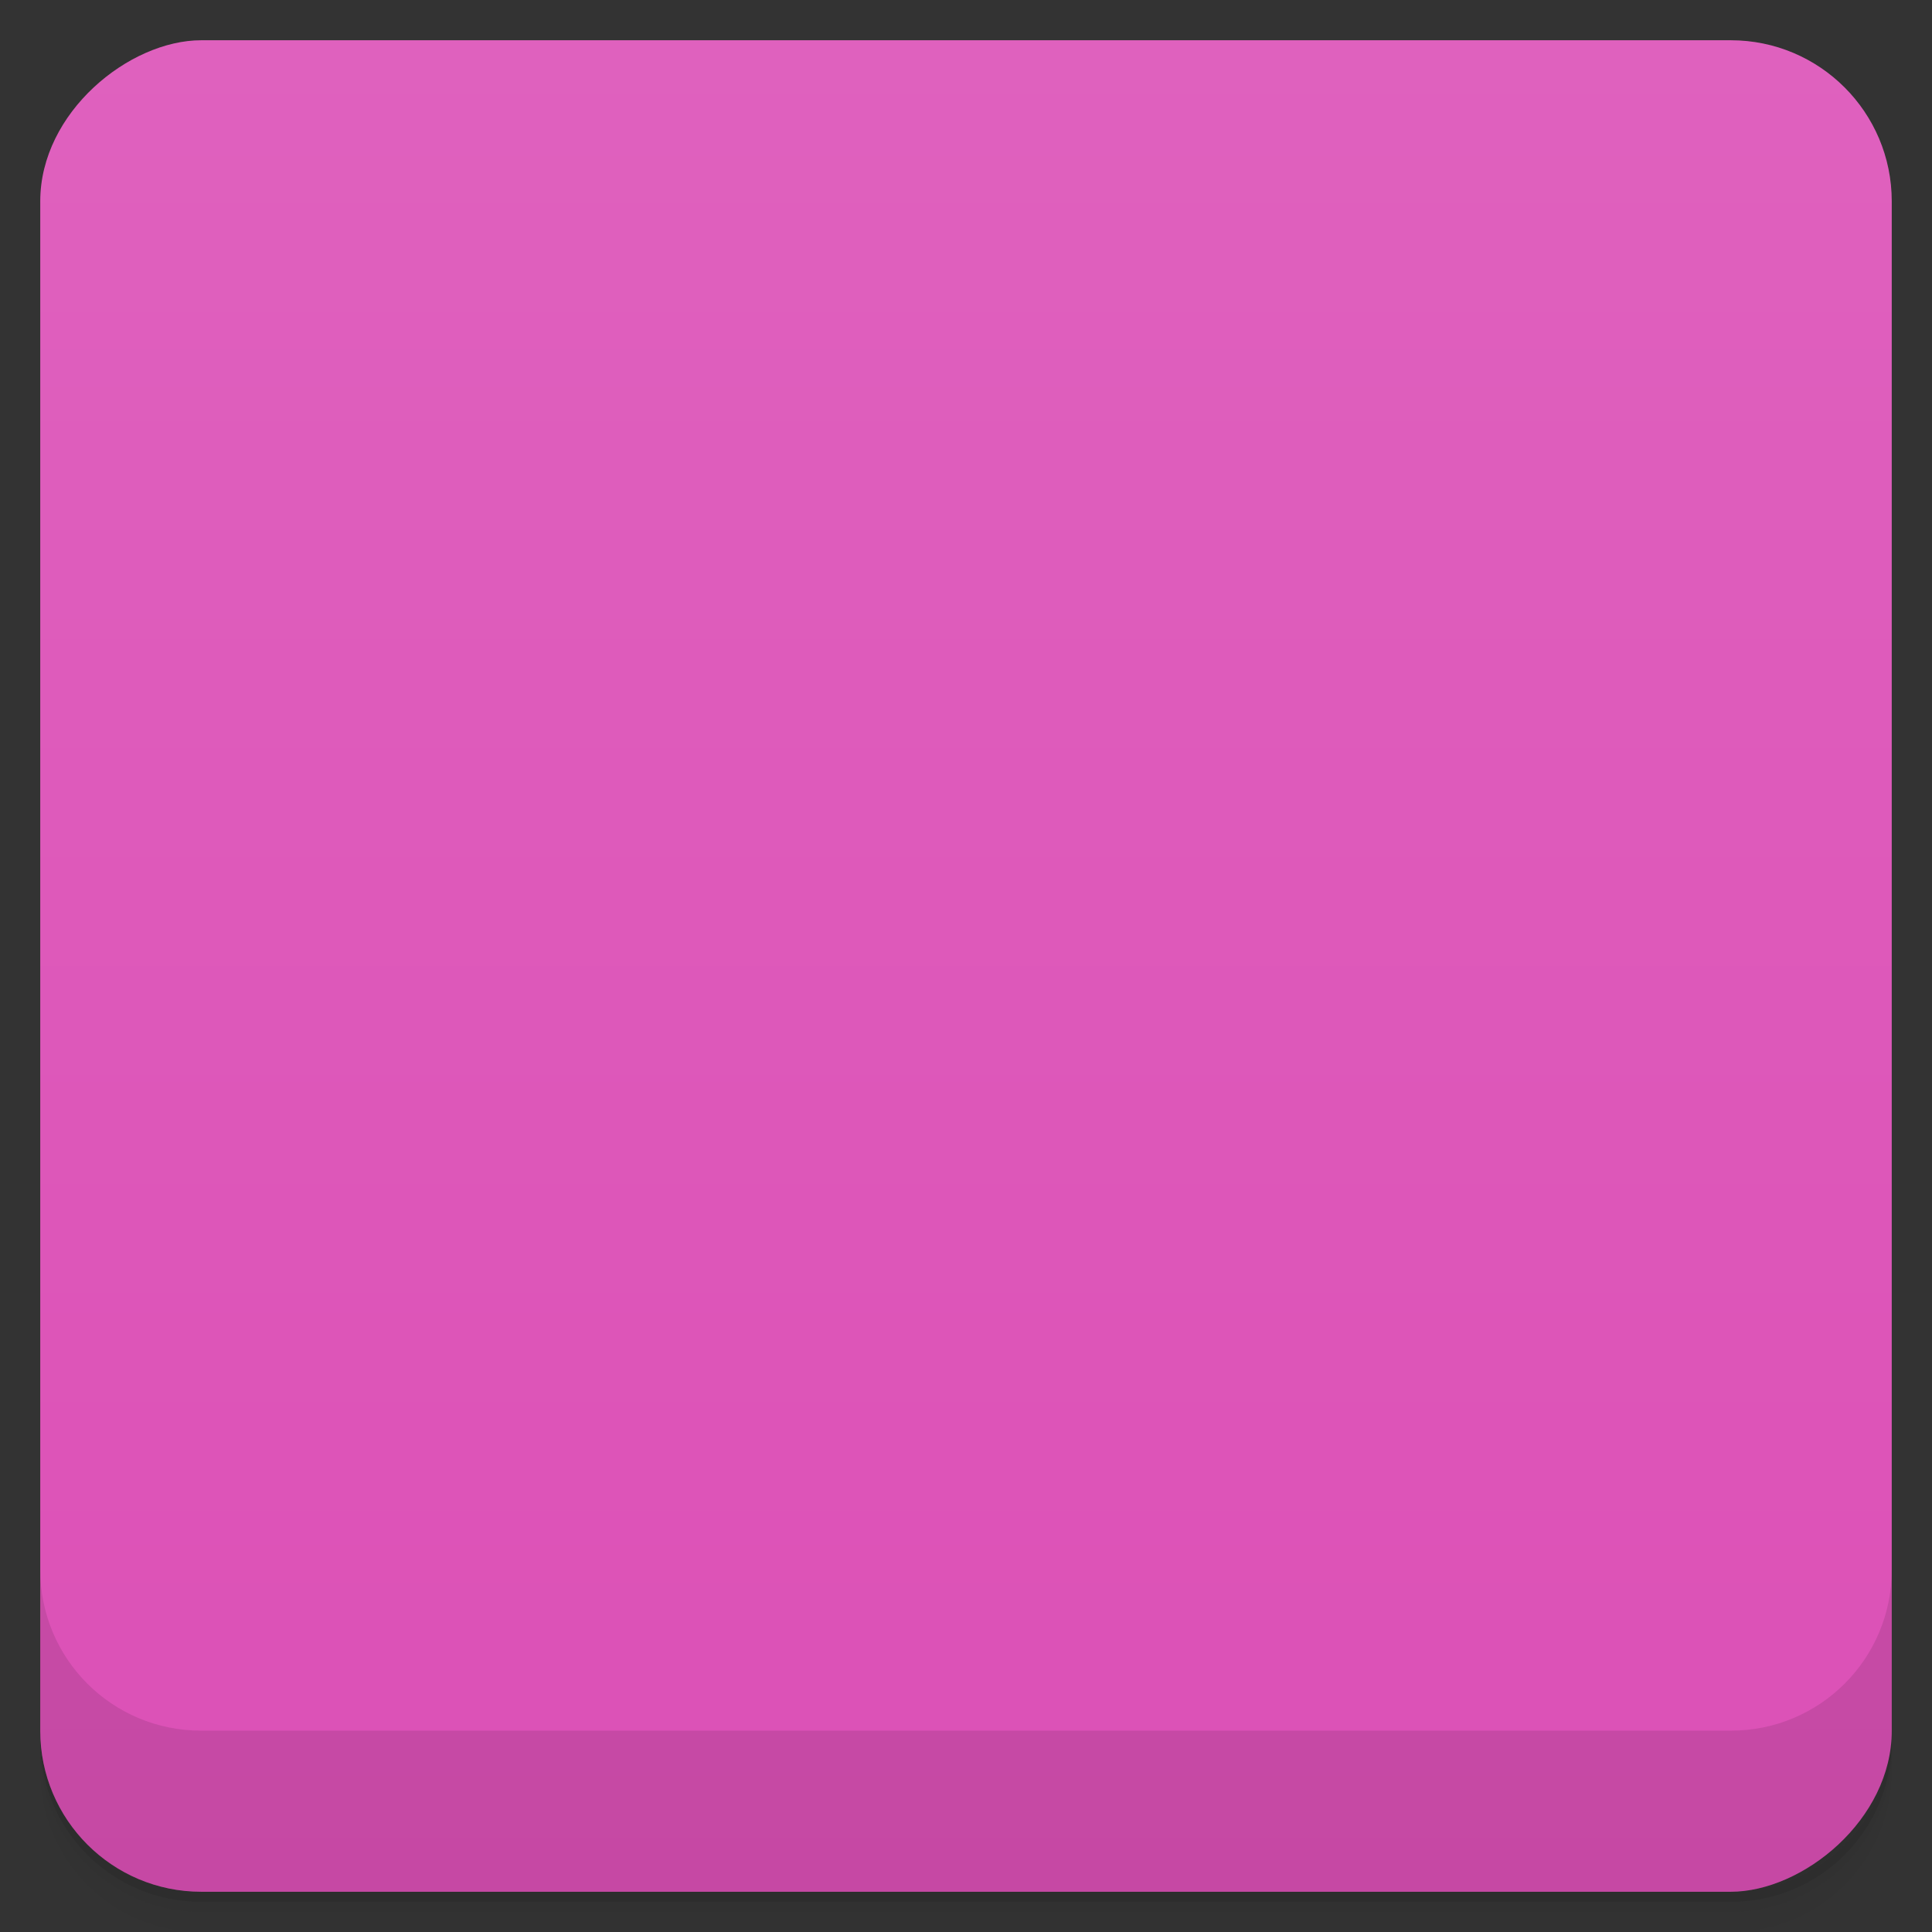 <svg viewBox="0 0 48 48">
  <rect x="0" y="0" width="48" height="48" fill="#333333" stroke="none"/>
  <defs>
    <linearGradient id="a" x1="1" x2="47" gradientUnits="userSpaceOnUse" gradientTransform="translate(-48 .002)">
      <stop stop-color="#dc50b6"/>
      <stop offset="1" stop-color="#df61be"/>
    </linearGradient>
    <clipPath id="b"/>
    <clipPath id="c"/>
  </defs>
  <path d="M1 43v.25c0 2.216 1.784 4 4 4h38c2.216 0 4-1.784 4-4V43c0 2.216-1.784 4-4 4H5c-2.216 0-4-1.784-4-4zm0 .5v.5c0 2.216 1.784 4 4 4h38c2.216 0 4-1.784 4-4v-.5c0 2.216-1.784 4-4 4H5c-2.216 0-4-1.784-4-4z" opacity=".02"/>
  <path d="M1 43.25v.25c0 2.216 1.784 4 4 4h38c2.216 0 4-1.784 4-4v-.25c0 2.216-1.784 4-4 4H5c-2.216 0-4-1.784-4-4z" opacity=".05"/>
  <path d="M1 43v.25c0 2.216 1.784 4 4 4h38c2.216 0 4-1.784 4-4V43c0 2.216-1.784 4-4 4H5c-2.216 0-4-1.784-4-4z" opacity=".1"/>
  <rect width="46" height="46" x="-47" y="1" rx="4" transform="rotate(-90)" fill="url(#a)"/>
  <g opacity=".1" clip-path="url(#b)">
    <path d="M0 0v48h12.75c7.828-14.73 18.16-33.762 25.938-48M0 0"/>
    <path d="M35.594 8a2.345 2.345 0 0 0-.781.25c-.234.125-.27.234-.375.375-.211.273-.316.609-.438 1a16.162 16.162 0 0 0-.625 3.125c-.266 2.582-.453 5.988-.594 9.438-.137 3.449-.281 6.902-.625 9.469-.172 1.285-.359 2.422-.625 3.125-.031.082-.152.055-.188.125-.238-.535-.477-1.359-.625-2.375-.297-2.027-.32-4.723-.438-7.469-.117-2.746-.32-5.5-.625-7.594-.152-1.047-.332-1.957-.625-2.625-.148-.336-.301-.625-.563-.875-.273-.25-.605-.5-1.25-.5-.5 0-1.125.188-1.441.375-.313.188-.453.387-.625.625-.34.48-.465 1.055-.625 1.75-.316 1.391-.516 3.184-.625 4.969-.105 1.785-.16 3.586-.438 4.875a5.245 5.245 0 0 1-.625 1.5c-.105.152-.152.227-.191.25-.043 0-.117-.074-.188-.125-.117-.086-.32-.332-.441-.625-.23-.582-.359-1.473-.441-2.375-.074-.902-.016-1.852-.375-2.625a2.216 2.216 0 0 0-.875-1c-.461-.293-1.32-.488-2.063-.469-.898.039-1.441.418-1.816.844-.371.426-.684.922-.848 1.5-.32 1.16-.316 2.684-.402 4.125-.086 1.445-.176 2.84-.438 3.844-.117.453-.441.785-.605 1-.059-.086-.145-.121-.219-.25-.227-.512-.465-1.285-.625-2.25-.316-1.926-.453-4.492-.594-7.094-.148-2.602-.148-5.238-.441-7.219-.145-.988-.352-1.836-.625-2.469-.137-.316-.387-.512-.625-.75-.242-.238-.531-.625-1.188-.625-.621 0-1.254.277-1.5.5-.246.223-.238.461-.375.75-.273.578-.48 1.324-.625 2.219-.316 1.789-.48 4.133-.625 6.469-.16 2.34-.316 4.664-.625 6.375-.16.855-.398 1.535-.625 1.969-.148-.223-.523-.484-.625-.875-.273-.977-.316-2.223-.441-3.594-.129-1.371-.207-2.785-.562-3.875-.18-.543-.5-1.07-.875-1.469-.375-.398-1.012-.75-1.875-.75-.43 0-.832.121-1.125.281v14.188c.07-1.285.086-2.648.125-4.03.066-2.469.203-4.895.438-6.719.117-.906.164-1.625.375-2.094.074-.16.188-.293.25-.375.027.012.105.039.191.125.188.203.219.617.375 1.094.309.961.488 2.262.625 3.625.133 1.367.336 2.758.625 3.844.145.547.313.98.625 1.375.152.203.336.48.625.625.289.16.625.238 1.063.25.605 0 1.168-.27 1.441-.5.27-.223.477-.461.625-.75.297-.563.461-1.313.625-2.219.332-1.781.465-4.04.625-6.375.16-2.34.336-4.742.625-6.469.117-.695.215-1.184.375-1.625.172.5.508 1.191.625 2 .277 1.918.484 4.492.625 7.094.145 2.605.293 5.227.625 7.219.168 1 .316 1.859.625 2.5.148.324.355.508.625.75.27.246.586.609 1.219.625.898.039 1.703-.461 2.066-.875.352-.41.477-.93.625-1.5.301-1.133.535-2.52.625-3.969.086-1.441.09-2.844.375-3.875.145-.512.238-.898.438-1.125.191-.223.398-.25.441-.25.227 0 .246.047.375.125.125.082.305.223.438.5.273.559.355 1.48.441 2.375.074.898.063 1.855.375 2.625.152.387.398.695.813 1 .398.309 1.148.469 1.875.469.5 0 .941-.055 1.25-.25.309-.184.465-.477.625-.719.316-.477.48-1.055.625-1.75.297-1.387.523-3.215.625-5 .105-1.781.066-3.555.375-4.844a3.61 3.61 0 0 1 .625-1.375c.055.082.191.141.25.25.23.535.48 1.363.625 2.375.297 2.027.262 4.723.375 7.469.105 2.746.316 5.504.625 7.594.148 1.047.32 1.961.625 2.625.148.336.355.605.625.855.266.25.773.5 1.441.5.379 0 .613-.129.844-.25.234-.125.477-.203.602-.355.258-.285.473-.59.625-1 .313-.813.441-1.938.625-3.25.352-2.621.449-6.141.594-9.594.141-3.449.367-6.898.625-9.438.098-.949.078-1.605.219-2.25.199.766.457 1.656.594 2.844.324 2.781.707 6.527.875 10.219.172 3.695.32 7.445.625 10.219.156 1.398.375 2.504.625 3.355.129.418.176.711.375 1 .105.141.23.355.441.5.207.133.563.262 1 .25.613-.039 1.012-.277 1.25-.5.238-.23.488-.473.625-.75.27-.582.461-1.332.625-2.23.32-1.77.445-4.176.625-6.5.176-2.313.313-4.629.625-6.344a7.77 7.77 0 0 1 .625-1.969c.121.219.277.352.375.719.254.969.309 2.371.438 3.75.129 1.383.27 2.742.625 3.844.176.566.434 1.105.813 1.5.246.273.676.492 1.188.625v-2.594c-.27-.953-.438-2.215-.563-3.5-.129-1.375-.34-2.668-.625-3.75-.145-.539-.305-1.074-.625-1.469a1.74 1.74 0 0 0-.625-.5 2.6 2.6 0 0 0-1.188-.25c-.617 0-1.012.277-1.25.5-.238.223-.301.461-.438.75-.277.578-.465 1.332-.625 2.219a66.825 66.825 0 0 0-.816 6.469c-.176 2.324-.313 4.66-.625 6.375-.113.648-.285 1.039-.438 1.48a18.192 18.192 0 0 1-.625-3.105c-.301-2.727-.457-6.395-.625-10.09-.168-3.695-.234-7.395-.566-10.219-.16-1.41-.352-2.59-.625-3.469-.133-.438-.227-.824-.438-1.125-.105-.152-.254-.238-.441-.375a2.249 2.249 0 0 0-1-.375 1.244 1.244 0 0 0-.273 0m.008-.004"/>
  </g>
  <g>
    <g clip-path="url(#c)">
      <path d="M0-1v48h12.75c7.828-14.73 18.16-33.762 25.938-48M0-1" fill="#4ab8e5"/>
      <path d="M35.594 7a2.345 2.345 0 0 0-.781.25c-.234.125-.27.234-.375.375-.211.273-.316.609-.438 1a16.162 16.162 0 0 0-.625 3.125c-.266 2.582-.453 5.988-.594 9.438-.137 3.449-.281 6.902-.625 9.469-.172 1.285-.359 2.422-.625 3.125-.031.082-.152.055-.188.125-.238-.535-.477-1.359-.625-2.375-.297-2.027-.32-4.723-.438-7.469-.117-2.746-.32-5.5-.625-7.594-.152-1.047-.332-1.957-.625-2.625-.148-.336-.301-.625-.563-.875-.273-.25-.605-.5-1.25-.5-.5 0-1.125.188-1.441.375-.313.188-.453.387-.625.625-.34.48-.465 1.055-.625 1.75-.316 1.391-.516 3.184-.625 4.969-.105 1.785-.16 3.586-.438 4.875a5.245 5.245 0 0 1-.625 1.5c-.105.152-.152.227-.191.25-.043 0-.117-.074-.188-.125-.117-.086-.32-.332-.441-.625-.23-.582-.359-1.473-.441-2.375-.074-.902-.016-1.852-.375-2.625a2.216 2.216 0 0 0-.875-1c-.461-.293-1.32-.488-2.063-.469-.898.039-1.441.418-1.816.844-.371.426-.684.922-.848 1.5-.32 1.16-.316 2.684-.402 4.125-.086 1.445-.176 2.84-.438 3.844-.117.453-.441.785-.605 1-.059-.086-.145-.121-.219-.25-.227-.512-.465-1.285-.625-2.25-.316-1.926-.453-4.492-.594-7.094-.148-2.602-.148-5.238-.441-7.219-.145-.988-.352-1.836-.625-2.469-.137-.316-.387-.512-.625-.75-.242-.238-.531-.625-1.188-.625-.621 0-1.254.277-1.5.5-.246.223-.238.461-.375.75-.273.578-.48 1.324-.625 2.219-.316 1.789-.48 4.133-.625 6.469-.16 2.34-.316 4.664-.625 6.375-.16.855-.398 1.535-.625 1.969-.148-.223-.523-.484-.625-.875-.273-.977-.316-2.223-.441-3.594-.129-1.371-.207-2.785-.562-3.875-.18-.543-.5-1.07-.875-1.469-.375-.398-1.012-.75-1.875-.75-.43 0-.832.121-1.125.281v14.188c.07-1.285.086-2.648.125-4.03.066-2.469.203-4.895.438-6.719.117-.906.164-1.625.375-2.094.074-.16.188-.293.25-.375.027.012.105.039.191.125.188.203.219.617.375 1.094.309.961.488 2.262.625 3.625.133 1.367.336 2.758.625 3.844.145.547.313.98.625 1.375.152.203.336.48.625.625.289.16.625.238 1.063.25.605 0 1.168-.27 1.441-.5.27-.223.477-.461.625-.75.297-.563.461-1.313.625-2.219.332-1.781.465-4.04.625-6.375.16-2.34.336-4.742.625-6.469.117-.695.215-1.184.375-1.625.172.5.508 1.191.625 2 .277 1.918.484 4.492.625 7.094.145 2.605.293 5.227.625 7.219.168 1 .316 1.859.625 2.5.148.324.355.508.625.75.27.246.586.609 1.219.625.898.039 1.703-.461 2.066-.875.352-.41.477-.93.625-1.5.301-1.133.535-2.52.625-3.969.086-1.441.09-2.844.375-3.875.145-.512.238-.898.438-1.125.191-.223.398-.25.441-.25.227 0 .246.047.375.125.125.082.305.223.438.5.273.559.355 1.48.441 2.375.074.898.063 1.855.375 2.625.152.387.398.695.813 1 .398.309 1.148.469 1.875.469.5 0 .941-.055 1.25-.25.309-.184.465-.477.625-.719.316-.477.48-1.055.625-1.75.297-1.387.523-3.215.625-5 .105-1.781.066-3.555.375-4.844a3.61 3.61 0 0 1 .625-1.375c.055.082.191.141.25.25.23.535.48 1.363.625 2.375.297 2.027.262 4.723.375 7.469.105 2.746.316 5.504.625 7.594.148 1.047.32 1.961.625 2.625.148.336.355.605.625.855.266.25.773.5 1.441.5.379 0 .613-.129.844-.25.234-.125.477-.203.602-.355.258-.285.473-.59.625-1 .313-.813.441-1.938.625-3.25.352-2.621.449-6.141.594-9.594.141-3.449.367-6.898.625-9.438.098-.949.078-1.605.219-2.25.199.766.457 1.656.594 2.844.324 2.781.707 6.527.875 10.219.172 3.695.32 7.445.625 10.219.156 1.398.375 2.504.625 3.355.129.418.176.711.375 1 .105.141.23.355.441.5.207.133.563.262 1 .25.613-.039 1.012-.277 1.25-.5.238-.23.488-.473.625-.75.27-.582.461-1.332.625-2.23.32-1.77.445-4.176.625-6.5.176-2.313.313-4.629.625-6.344a7.77 7.77 0 0 1 .625-1.969c.121.219.277.352.375.719.254.969.309 2.371.438 3.75.129 1.383.27 2.742.625 3.844.176.566.434 1.105.813 1.5.246.273.676.492 1.188.625v-2.594c-.27-.953-.438-2.215-.563-3.5-.129-1.375-.34-2.668-.625-3.75-.145-.539-.305-1.074-.625-1.469a1.74 1.74 0 0 0-.625-.5 2.6 2.6 0 0 0-1.188-.25c-.617 0-1.012.277-1.25.5-.238.223-.301.461-.438.75-.277.578-.465 1.332-.625 2.219a66.825 66.825 0 0 0-.816 6.469c-.176 2.324-.313 4.66-.625 6.375-.113.648-.285 1.039-.438 1.48a18.192 18.192 0 0 1-.625-3.105c-.301-2.727-.457-6.395-.625-10.09-.168-3.695-.234-7.395-.566-10.219-.16-1.41-.352-2.59-.625-3.469-.133-.438-.227-.824-.438-1.125-.105-.152-.254-.238-.441-.375a2.249 2.249 0 0 0-1-.375 1.244 1.244 0 0 0-.273 0m.008-.004" fill="#f8f8f8"/>
    </g>
  </g>
  <g>
    <path d="M1 38.998v4c0 2.216 1.784 4 4 4h38c2.216 0 4-1.784 4-4v-4c0 2.216-1.784 4-4 4H5c-2.216 0-4-1.784-4-4z" opacity=".1"/>
  </g>
</svg>
